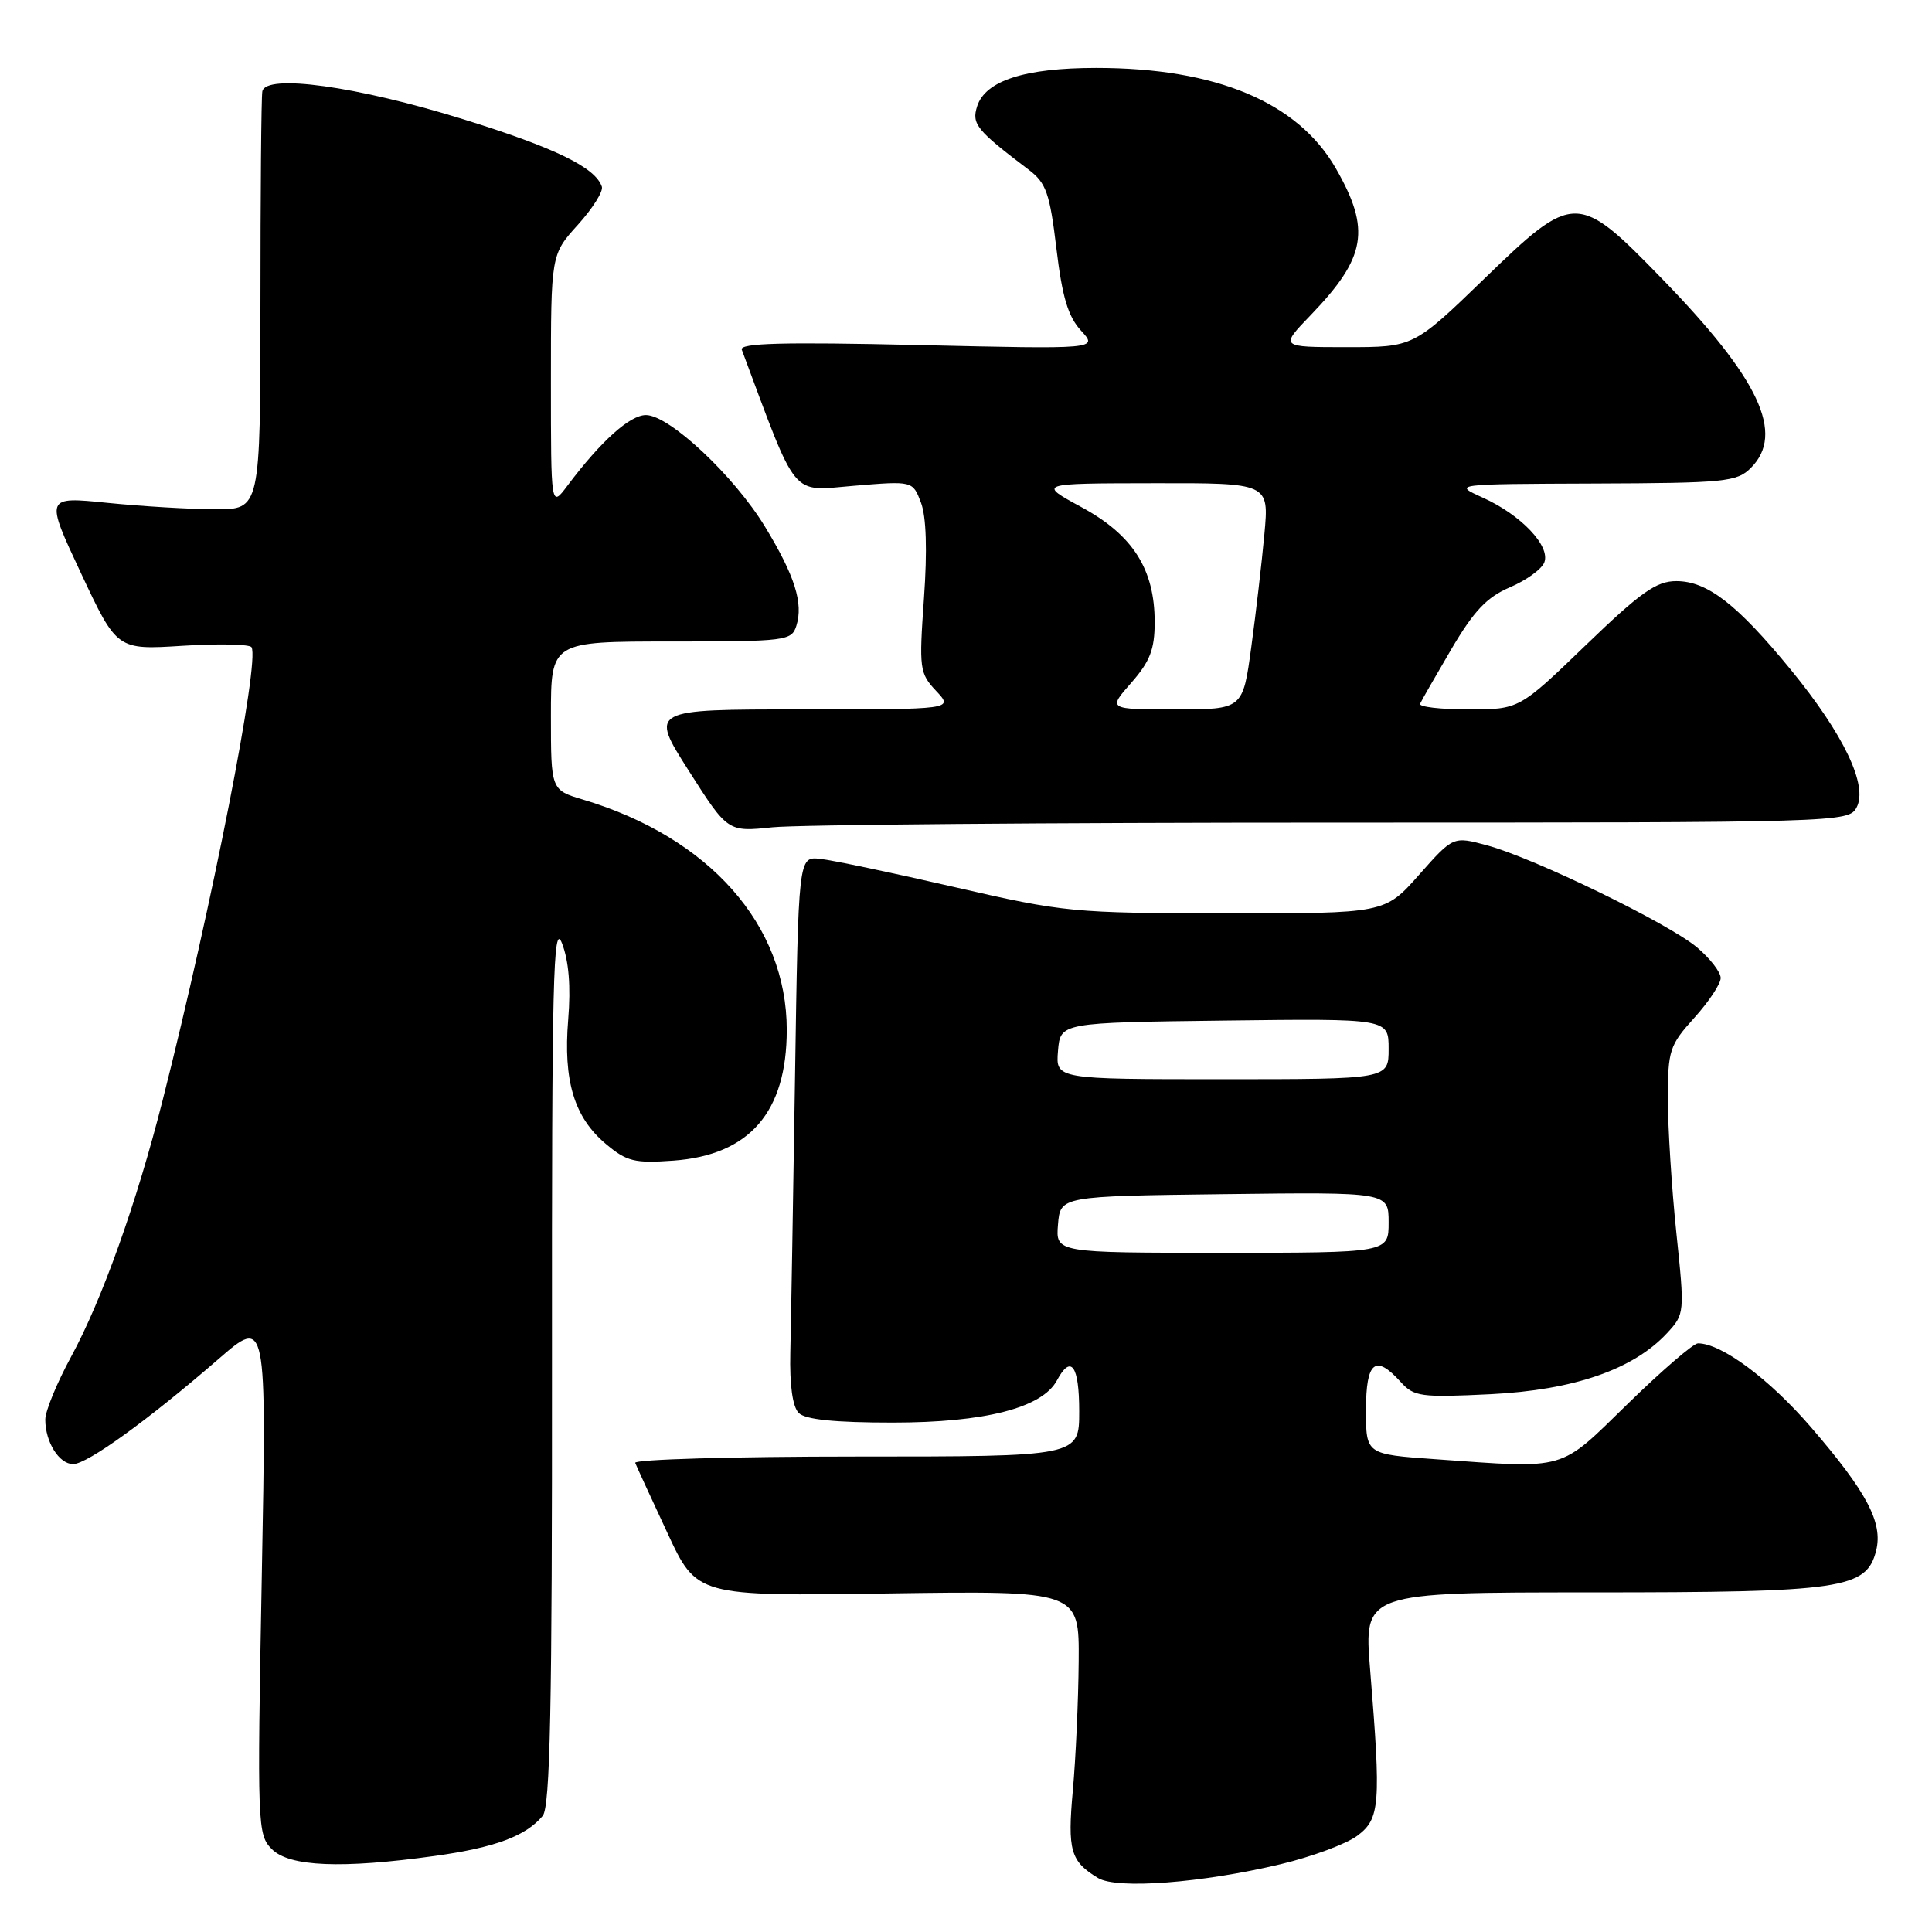 <?xml version="1.0" encoding="UTF-8" standalone="no"?>
<!DOCTYPE svg PUBLIC "-//W3C//DTD SVG 1.1//EN" "http://www.w3.org/Graphics/SVG/1.1/DTD/svg11.dtd" >
<svg xmlns="http://www.w3.org/2000/svg" xmlns:xlink="http://www.w3.org/1999/xlink" version="1.1" viewBox="0 0 256 256">
 <g >
 <path fill="currentColor"
d=" M 169.68 247.02 C 173.83 246.03 178.41 244.33 179.86 243.24 C 182.86 240.99 183.01 239.14 181.55 221.25 C 180.71 211.00 180.71 211.00 210.89 211.00 C 244.18 211.00 247.32 210.54 248.60 205.46 C 249.52 201.77 247.38 197.71 239.97 189.12 C 234.43 182.70 228.10 178.00 224.99 178.00 C 224.39 178.00 220.21 181.60 215.70 186.00 C 206.47 195.00 207.85 194.61 190.15 193.35 C 181.00 192.70 181.00 192.70 181.00 186.85 C 181.00 180.40 182.24 179.39 185.60 183.12 C 187.36 185.07 188.25 185.19 197.50 184.74 C 208.53 184.19 216.41 181.47 220.88 176.66 C 223.23 174.12 223.24 174.02 222.12 163.30 C 221.50 157.36 221.00 149.40 221.00 145.62 C 221.00 139.17 221.22 138.50 224.50 134.87 C 226.43 132.74 228.00 130.36 228.00 129.59 C 228.00 128.81 226.59 126.99 224.86 125.53 C 221.07 122.34 203.24 113.68 197.03 112.01 C 192.56 110.80 192.56 110.80 188.03 115.92 C 183.50 121.04 183.50 121.04 162.50 121.02 C 142.15 121.00 141.03 120.89 126.50 117.55 C 118.25 115.65 110.22 113.96 108.65 113.80 C 105.79 113.50 105.79 113.50 105.34 143.00 C 105.09 159.22 104.81 175.53 104.72 179.23 C 104.62 183.54 105.02 186.42 105.84 187.23 C 106.71 188.10 110.59 188.50 118.30 188.50 C 130.50 188.50 138.10 186.55 140.05 182.91 C 141.91 179.42 143.00 180.93 143.00 187.00 C 143.00 193.00 143.00 193.00 113.42 193.00 C 97.15 193.00 83.98 193.38 84.17 193.84 C 84.35 194.30 86.26 198.46 88.42 203.09 C 92.33 211.51 92.33 211.51 117.67 211.14 C 143.00 210.78 143.00 210.78 142.93 220.14 C 142.89 225.29 142.54 232.97 142.16 237.20 C 141.43 245.21 141.84 246.65 145.50 248.85 C 148.02 250.36 159.22 249.51 169.68 247.02 Z  M 57.64 245.92 C 65.61 244.81 69.68 243.29 71.91 240.61 C 72.90 239.41 73.17 226.30 73.14 180.29 C 73.11 129.68 73.30 121.99 74.47 125.00 C 75.37 127.33 75.65 130.71 75.29 135.09 C 74.62 143.21 76.08 148.05 80.27 151.57 C 83.05 153.91 84.07 154.16 89.22 153.79 C 99.32 153.06 104.25 147.37 104.25 136.46 C 104.25 122.56 93.99 110.96 77.25 105.95 C 73.00 104.68 73.00 104.68 73.00 94.84 C 73.00 85.00 73.00 85.00 88.93 85.00 C 104.17 85.00 104.89 84.91 105.52 82.93 C 106.47 79.94 105.32 76.29 101.38 69.81 C 97.29 63.07 88.68 55.00 85.59 55.00 C 83.46 55.00 79.62 58.45 75.17 64.38 C 73.00 67.27 73.00 67.27 73.00 50.51 C 73.00 33.74 73.00 33.74 76.56 29.80 C 78.52 27.63 79.95 25.36 79.75 24.74 C 78.90 22.19 73.55 19.58 61.38 15.80 C 47.30 11.42 35.17 9.74 34.76 12.12 C 34.62 12.88 34.51 25.65 34.51 40.50 C 34.50 67.50 34.50 67.50 28.50 67.48 C 25.20 67.47 18.78 67.09 14.23 66.63 C 5.97 65.79 5.97 65.79 10.73 75.95 C 15.50 86.12 15.50 86.12 24.20 85.57 C 28.98 85.27 33.09 85.36 33.33 85.76 C 34.44 87.64 28.08 120.04 21.56 145.75 C 18.11 159.39 13.52 172.23 9.42 179.78 C 7.54 183.24 6.00 186.98 6.00 188.10 C 6.00 191.08 7.83 194.00 9.69 194.00 C 11.56 194.00 19.61 188.18 28.92 180.11 C 35.33 174.54 35.33 174.54 34.69 208.80 C 34.07 242.01 34.11 243.11 36.03 245.03 C 38.35 247.35 45.27 247.64 57.64 245.92 Z  M 176.61 109.00 C 244.04 109.00 244.94 108.97 246.01 106.99 C 247.55 104.10 244.32 97.33 237.30 88.75 C 230.19 80.07 226.23 77.00 222.12 77.00 C 219.48 77.00 217.42 78.45 210.11 85.50 C 201.30 94.00 201.30 94.00 194.56 94.00 C 190.86 94.00 187.98 93.66 188.17 93.25 C 188.35 92.84 190.22 89.58 192.32 86.00 C 195.30 80.94 197.01 79.13 200.07 77.82 C 202.24 76.90 204.29 75.41 204.63 74.52 C 205.46 72.35 201.55 68.23 196.50 65.95 C 192.50 64.14 192.50 64.14 211.25 64.07 C 228.61 64.01 230.15 63.85 232.00 62.00 C 236.53 57.47 233.14 50.22 220.25 36.96 C 209.05 25.43 208.57 25.42 196.72 36.89 C 187.30 46.00 187.30 46.00 178.44 46.00 C 169.58 46.00 169.58 46.00 173.68 41.75 C 181.04 34.10 181.67 30.44 177.00 22.30 C 171.97 13.54 161.14 9.00 145.26 9.00 C 135.78 9.00 130.55 10.69 129.47 14.10 C 128.73 16.44 129.40 17.26 136.32 22.50 C 138.62 24.24 139.10 25.60 139.98 32.93 C 140.75 39.36 141.52 41.94 143.24 43.81 C 145.50 46.27 145.50 46.27 121.68 45.72 C 103.78 45.31 97.96 45.46 98.29 46.34 C 105.78 66.41 104.68 65.07 113.15 64.37 C 120.94 63.72 120.94 63.72 122.03 66.59 C 122.74 68.45 122.88 72.92 122.43 79.28 C 121.77 88.63 121.84 89.20 124.04 91.55 C 126.35 94.00 126.35 94.00 106.22 94.00 C 86.09 94.00 86.09 94.00 91.26 102.12 C 96.43 110.24 96.43 110.24 102.36 109.62 C 105.62 109.28 139.04 109.00 176.61 109.00 Z  M 140.19 162.25 C 140.50 158.50 140.50 158.50 162.25 158.23 C 184.00 157.96 184.00 157.96 184.00 161.98 C 184.00 166.00 184.00 166.00 161.94 166.00 C 139.88 166.00 139.88 166.00 140.19 162.25 Z  M 140.19 139.25 C 140.50 135.50 140.50 135.50 162.25 135.23 C 184.00 134.96 184.00 134.96 184.00 138.98 C 184.00 143.00 184.00 143.00 161.94 143.00 C 139.88 143.00 139.88 143.00 140.19 139.25 Z  M 149.90 90.47 C 152.39 87.63 153.00 86.04 153.00 82.43 C 153.00 75.43 150.12 70.90 143.32 67.21 C 137.50 64.05 137.50 64.05 152.83 64.03 C 168.16 64.00 168.16 64.00 167.54 70.75 C 167.20 74.46 166.42 81.21 165.80 85.75 C 164.68 94.00 164.68 94.00 155.74 94.00 C 146.79 94.00 146.79 94.00 149.90 90.47 Z "/>
</g>
</svg>